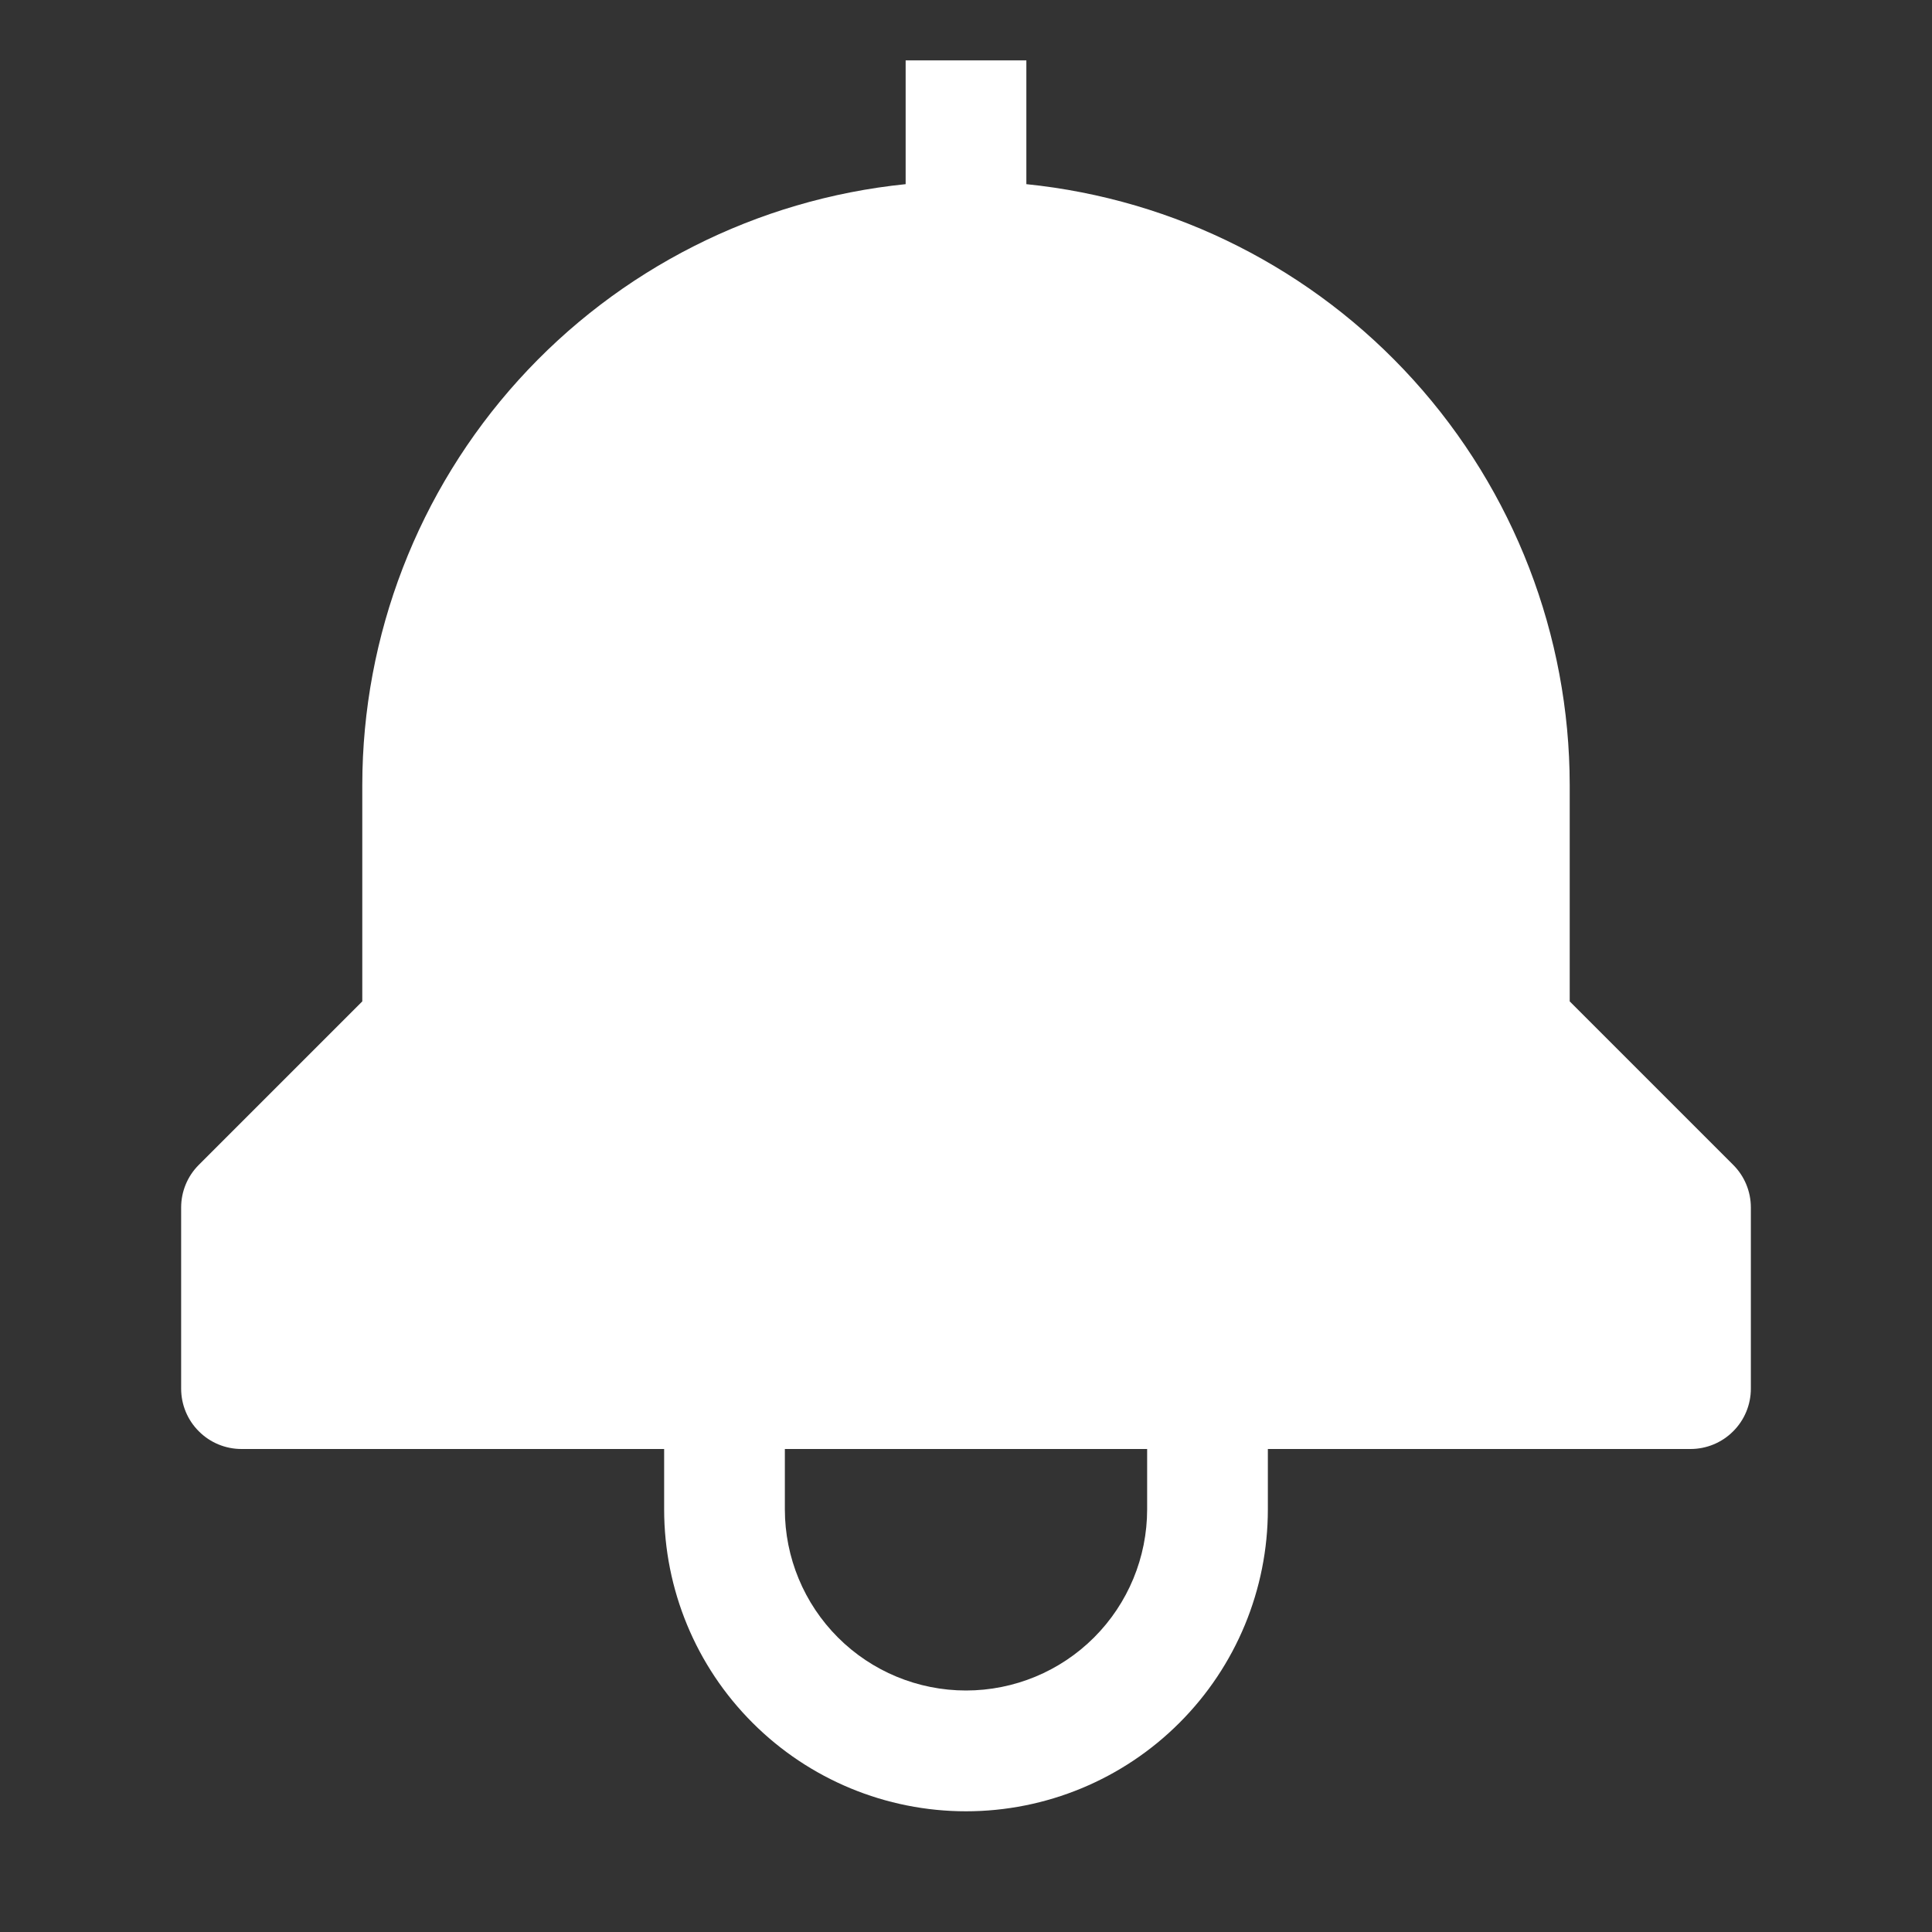 <svg width="25" height="25" viewBox="0 0 25 25" fill="none" xmlns="http://www.w3.org/2000/svg">
    <rect x="0" y="0" width="25" height="25" fill="#333333" stroke="none"/>
    <path d="M22.427 15.073L20.312 12.958V10.156C20.31 8.22 19.59 6.354 18.291 4.918C16.992 3.482 15.207 2.579 13.281 2.383V0.781H11.719V2.383C9.793 2.579 8.008 3.482 6.709 4.918C5.41 6.354 4.69 8.22 4.688 10.156V12.958L2.573 15.073C2.426 15.219 2.344 15.418 2.344 15.625V17.969C2.344 18.176 2.426 18.375 2.573 18.521C2.719 18.668 2.918 18.75 3.125 18.75H8.594V19.531C8.594 20.567 9.005 21.561 9.738 22.293C10.47 23.026 11.464 23.438 12.5 23.438C13.536 23.438 14.53 23.026 15.262 22.293C15.995 21.561 16.406 20.567 16.406 19.531V18.75H21.875C22.082 18.75 22.281 18.668 22.427 18.521C22.574 18.375 22.656 18.176 22.656 17.969V15.625C22.656 15.418 22.574 15.219 22.427 15.073ZM14.844 19.531C14.844 20.153 14.597 20.749 14.157 21.189C13.718 21.628 13.122 21.875 12.5 21.875C11.878 21.875 11.282 21.628 10.843 21.189C10.403 20.749 10.156 20.153 10.156 19.531V18.75H14.844V19.531Z"
          fill="white"/>
</svg>
